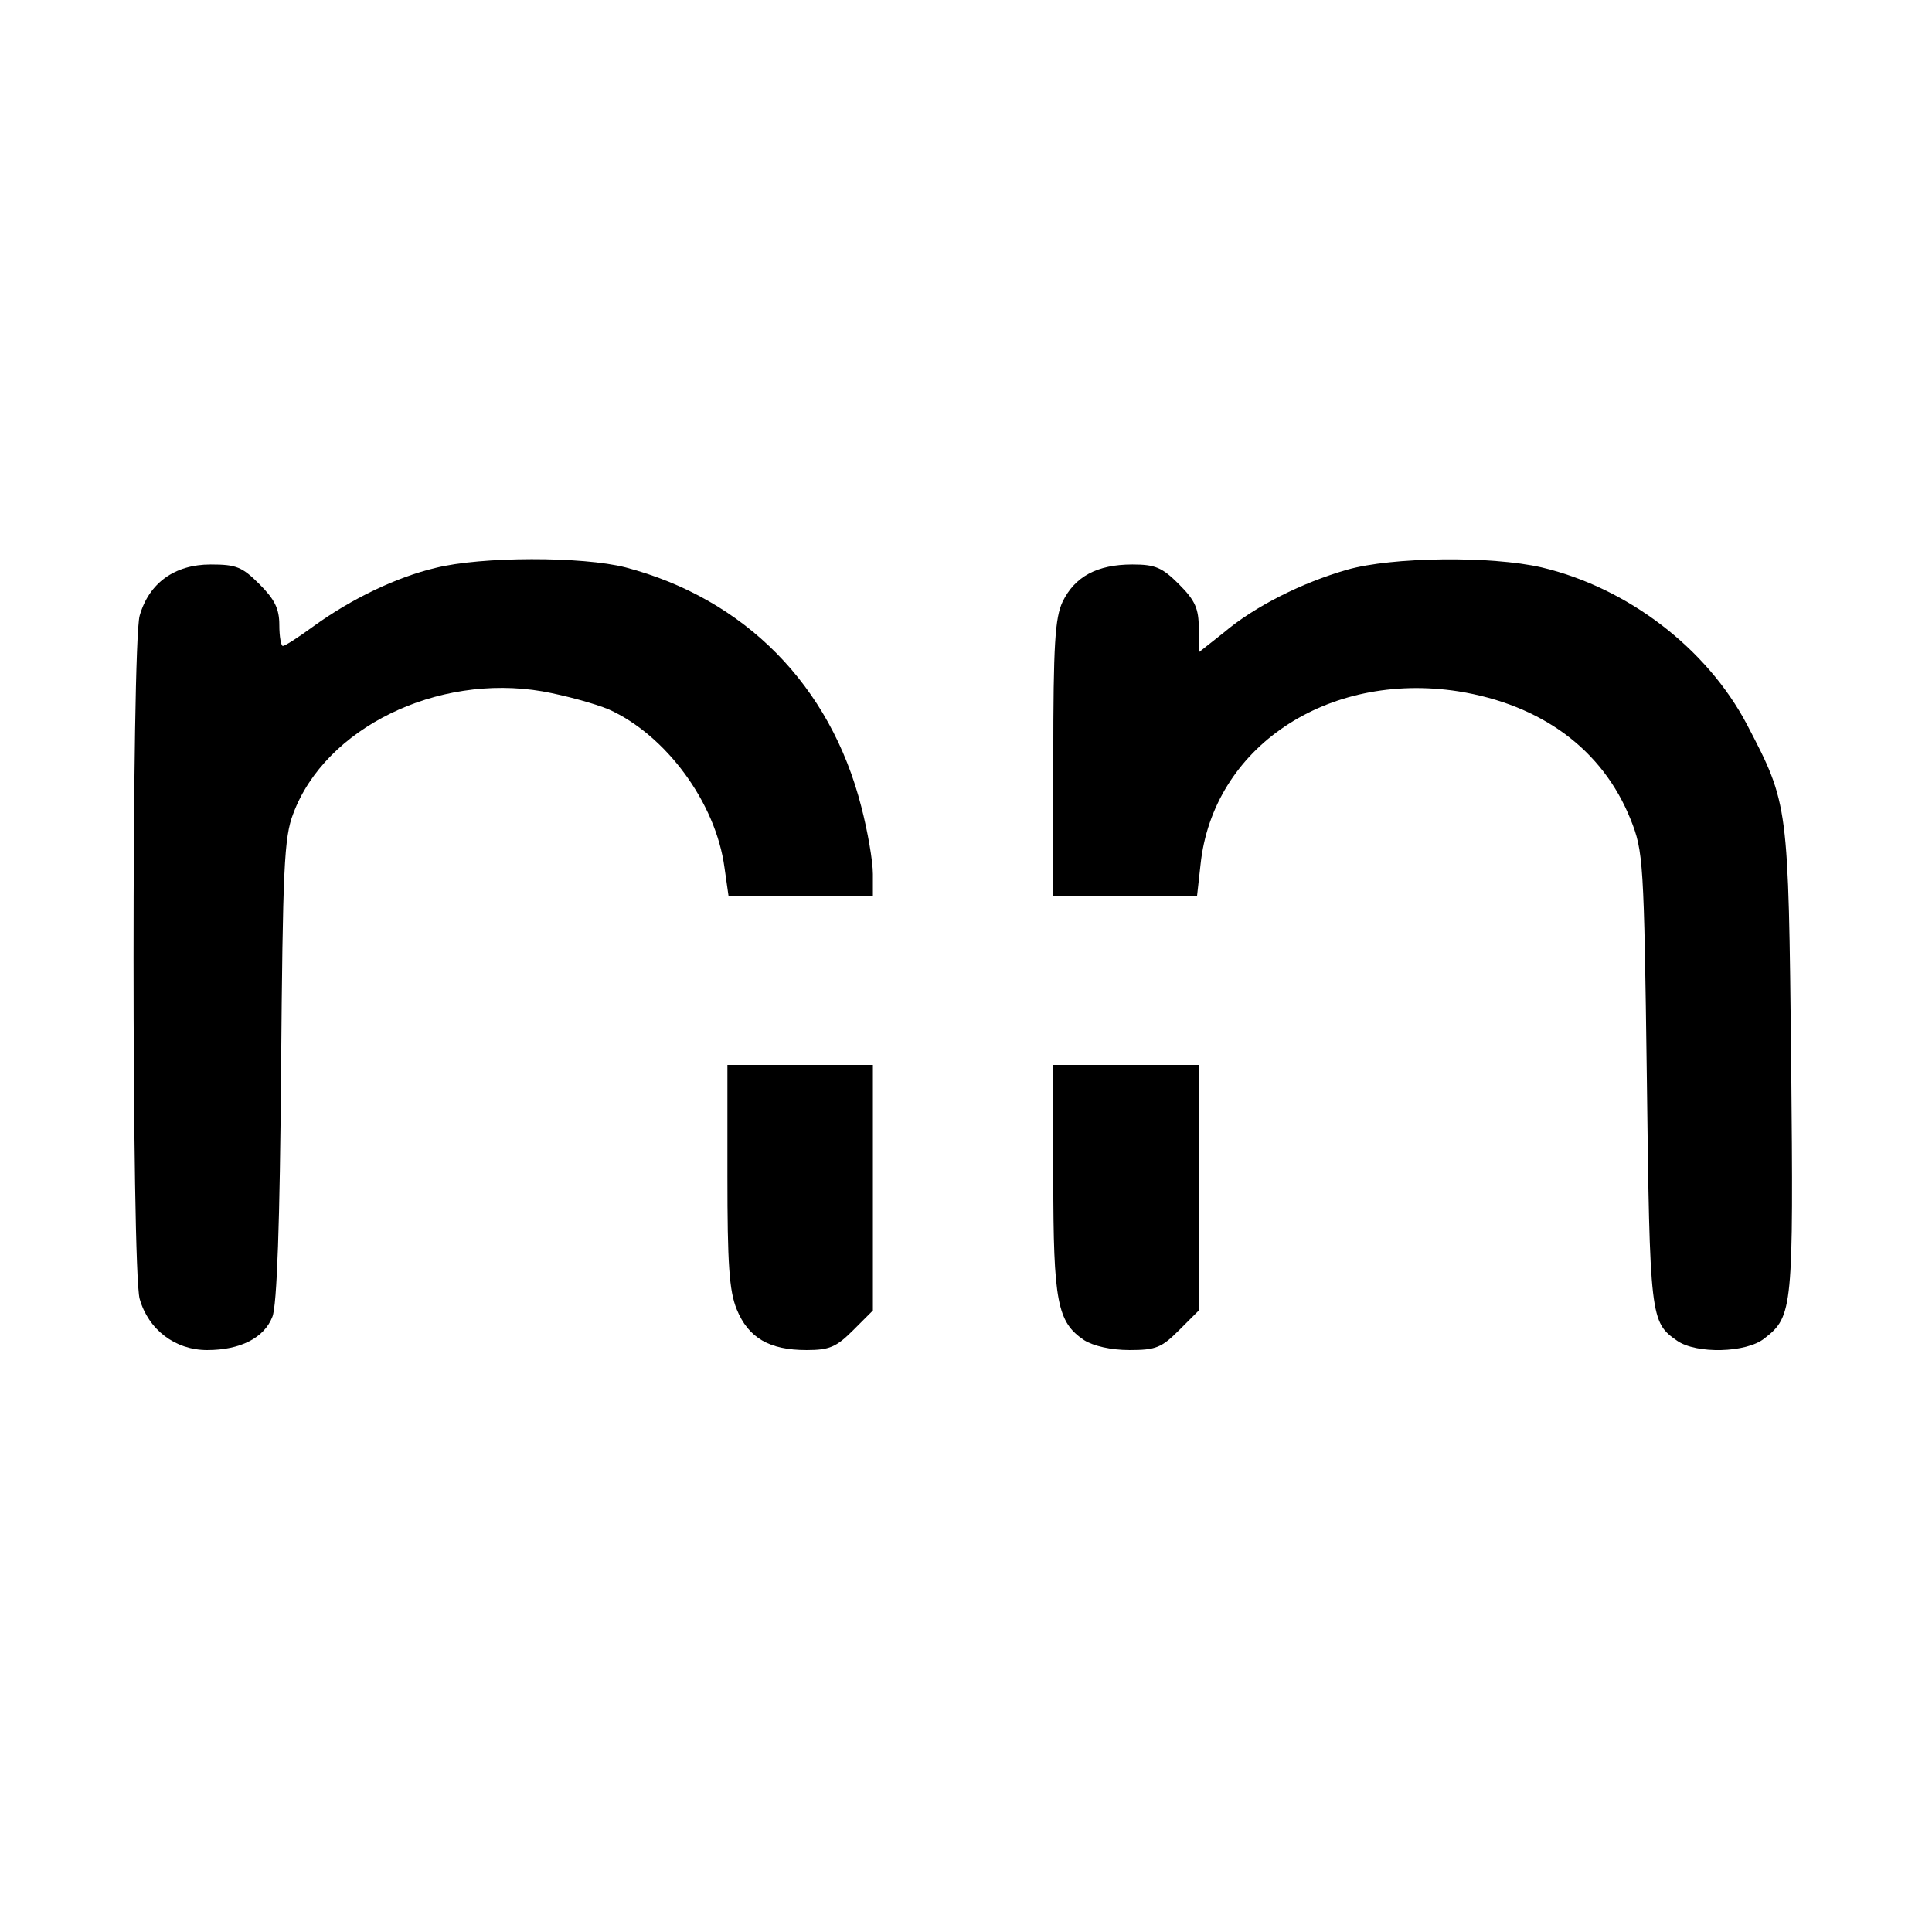 <?xml version="1.0" standalone="no"?>
<!DOCTYPE svg PUBLIC "-//W3C//DTD SVG 20010904//EN"
 "http://www.w3.org/TR/2001/REC-SVG-20010904/DTD/svg10.dtd">
<svg version="1.0" xmlns="http://www.w3.org/2000/svg"
 width="332pt" height="332pt" viewBox="0 0 332 332"
 preserveAspectRatio="xMidYMid meet">
<g transform="translate(0,332) scale(0.1,-0.1)"
fill="#000000" stroke="none">
<path d="M748 2344 c-67 -16 -144 -53 -209 -100 -26 -19 -49 -34 -53 -34 -3 0
-6 16 -6 36 0 28 -8 44 -34 70 -30 30 -40 34 -84 34 -62 0 -106 -32 -122 -88
-14 -50 -14 -1124 0 -1174 15 -53 61 -88 116 -88 57 0 98 21 112 57 8 18 13
165 15 423 3 348 5 401 21 442 55 147 247 241 428 210 39 -7 90 -21 114 -31
98 -44 184 -160 199 -272 l7 -49 124 0 124 0 0 38 c0 22 -9 74 -20 116 -53
208 -200 357 -405 411 -74 19 -248 19 -327 -1z"/>
<path d="M2315 2341 c-77 -22 -159 -63 -212 -108 l-43 -34 0 41 c0 34 -6 48
-34 76 -29 29 -41 34 -80 34 -61 0 -99 -21 -120 -64 -13 -28 -16 -72 -16 -270
l0 -236 124 0 123 0 6 54 c21 201 217 333 443 298 143 -23 248 -100 296 -220
22 -55 23 -71 28 -447 5 -410 6 -417 52 -449 33 -23 119 -21 150 4 49 38 50
50 46 476 -5 443 -4 441 -76 579 -69 131 -205 235 -353 270 -87 20 -257 18
-334 -4z"/>
<path d="M1250 1300 c0 -152 3 -198 16 -230 20 -49 56 -70 120 -70 39 0 51 5
80 34 l34 34 0 211 0 211 -125 0 -125 0 0 -190z"/>
<path d="M1810 1295 c0 -213 7 -247 53 -278 16 -10 46 -17 78 -17 45 0 55 4
85 34 l34 34 0 211 0 211 -125 0 -125 0 0 -195z"/>
</g>
</svg>
